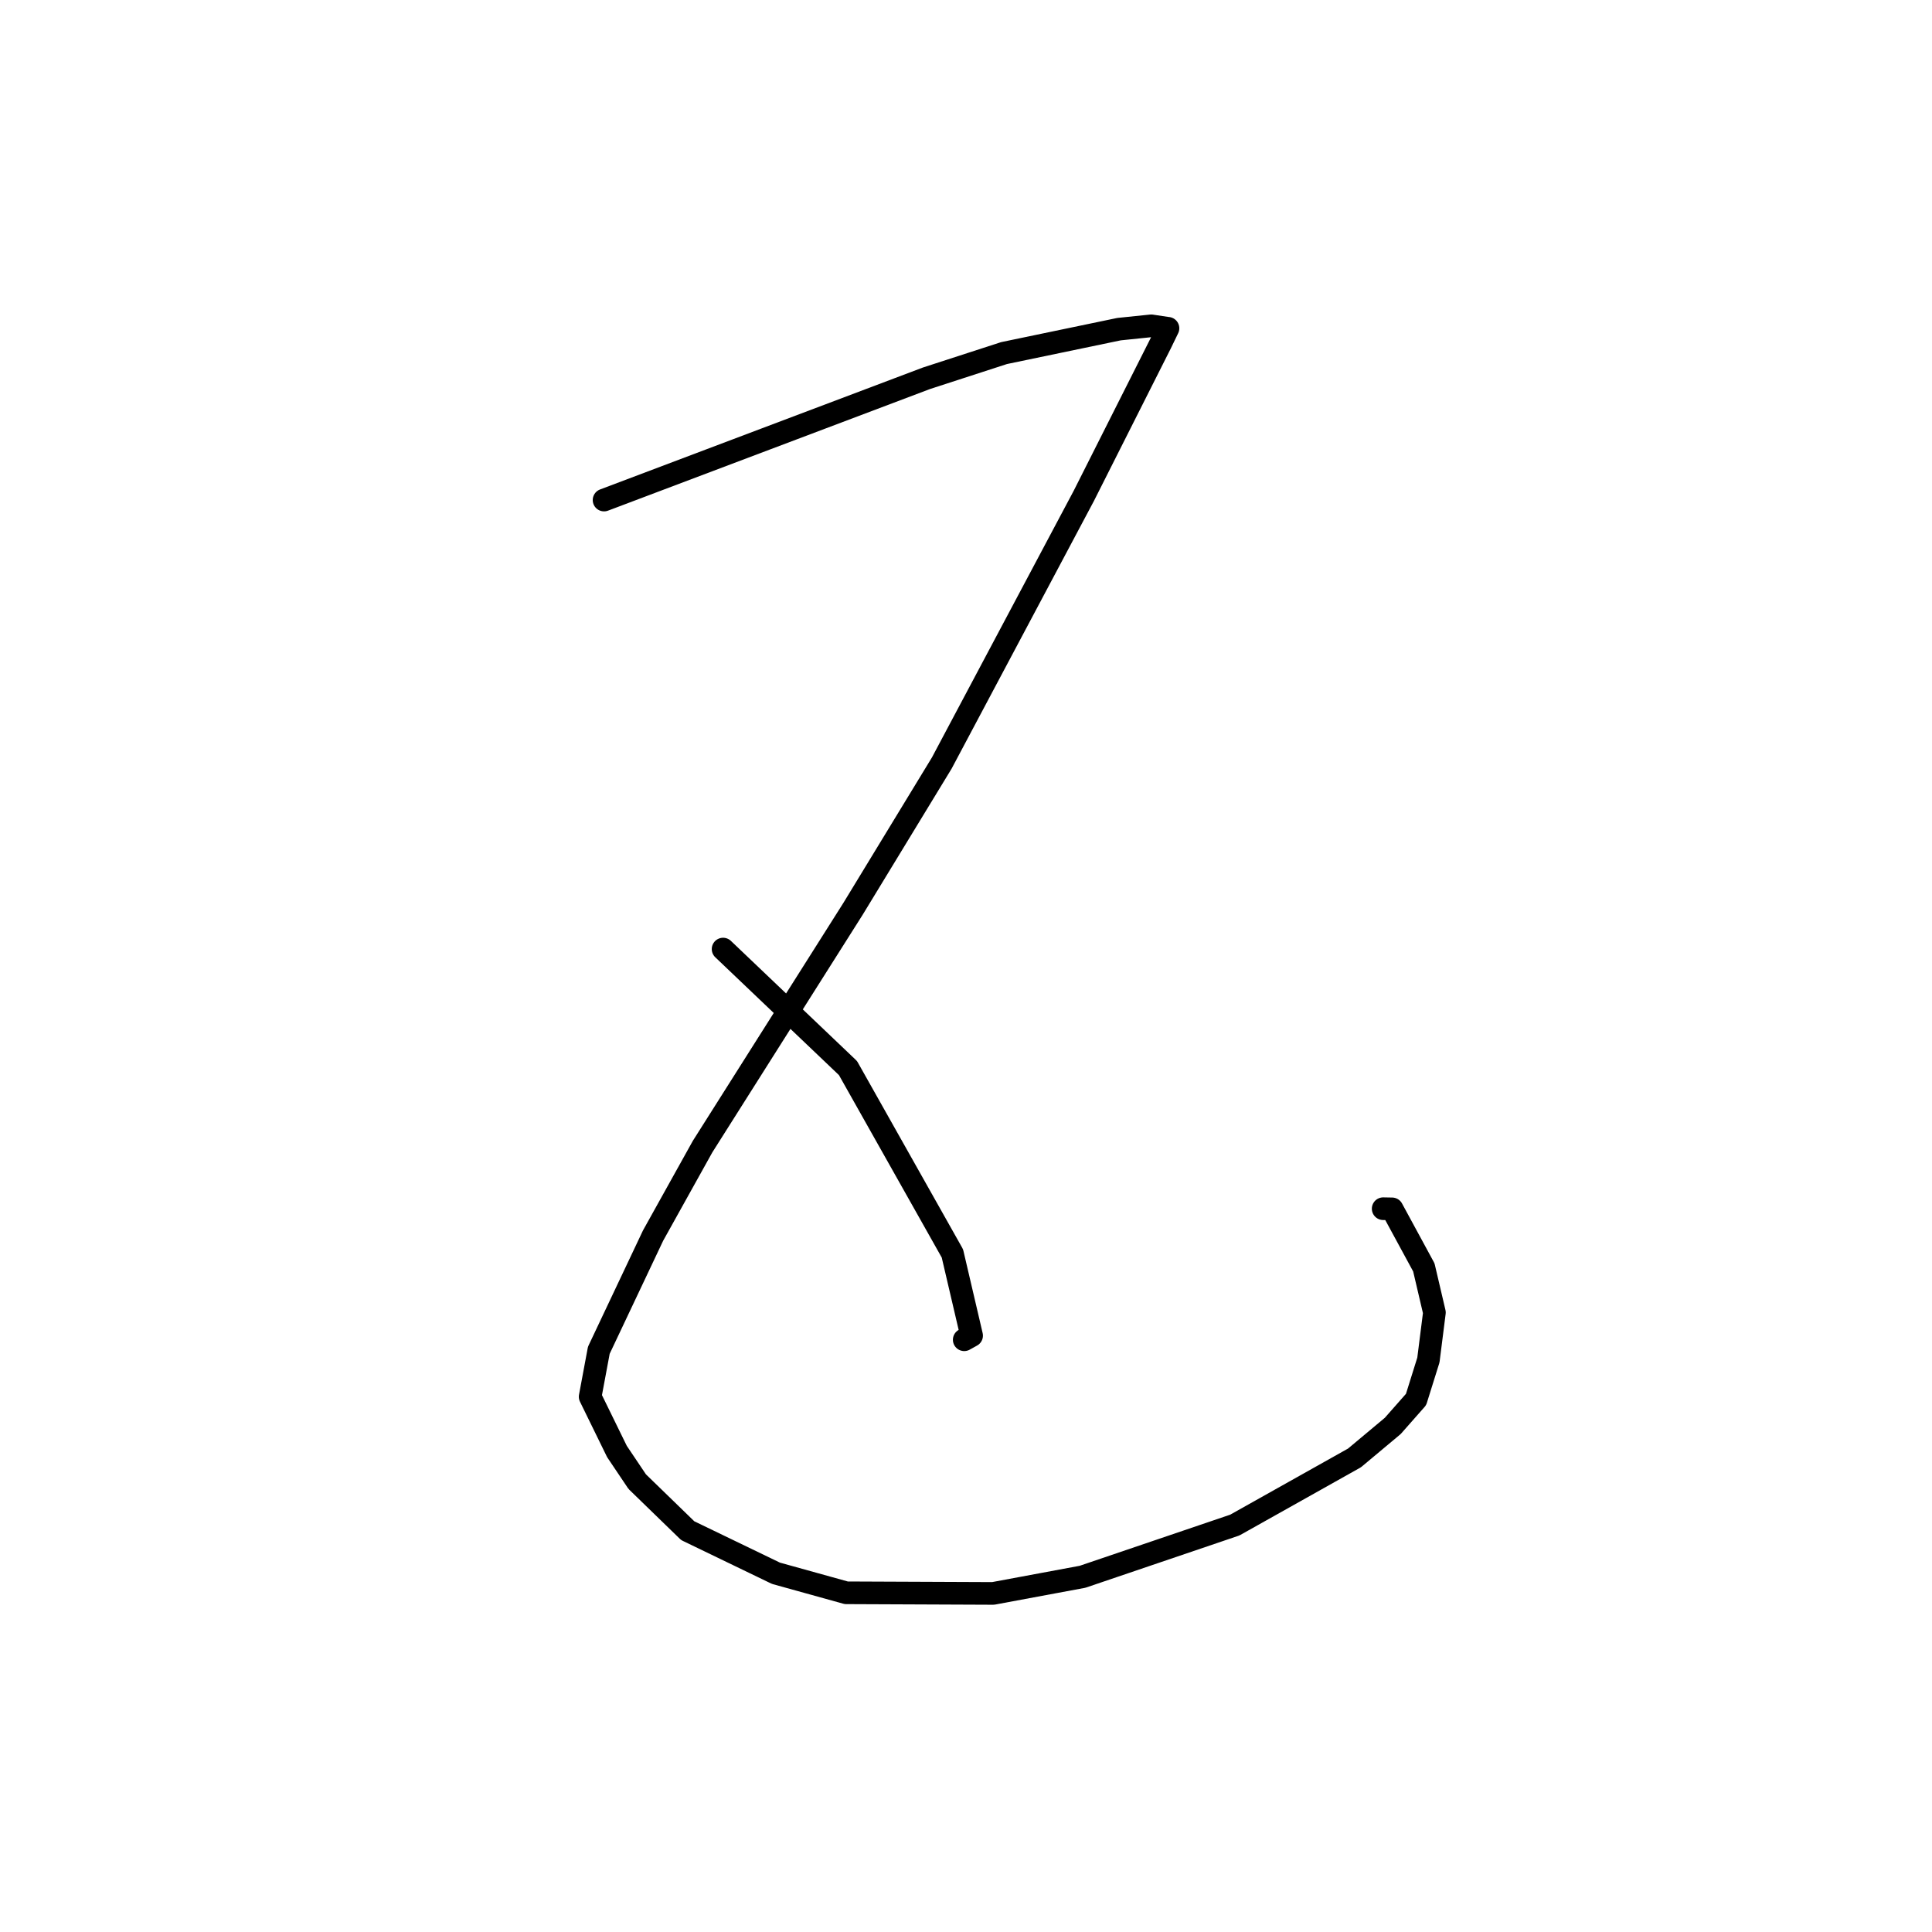 <?xml version="1.0" standalone="no"?>
    <svg width="256" height="256" xmlns="http://www.w3.org/2000/svg" version="1.1">
    <polyline stroke="black" stroke-width="3" stroke-linecap="round" fill="transparent" stroke-linejoin="round" points="80.04 66.259 101.407 58.189 122.775 50.118 133.04 46.786 148.276 43.614 152.546 43.173 154.653 43.489 154.737 43.496 154.764 43.499 153.817 45.456 143.611 65.704 124.788 101.113 113.027 120.43 93.099 151.926 86.535 163.721 79.346 178.918 78.198 185.074 81.75 192.331 84.435 196.326 91.126 202.822 102.817 208.466 112.134 211.054 131.591 211.137 143.441 208.932 163.618 202.08 179.477 193.182 184.55 188.94 187.634 185.442 189.271 180.21 190.067 173.916 188.667 167.939 184.456 160.18 183.277 160.159 " />
        <polyline stroke="black" stroke-width="3" stroke-linecap="round" fill="transparent" stroke-linejoin="round" points="95.813 125.757 104.087 133.641 112.362 141.525 126.198 166.086 128.744 176.979 127.765 177.525 " />
        </svg>